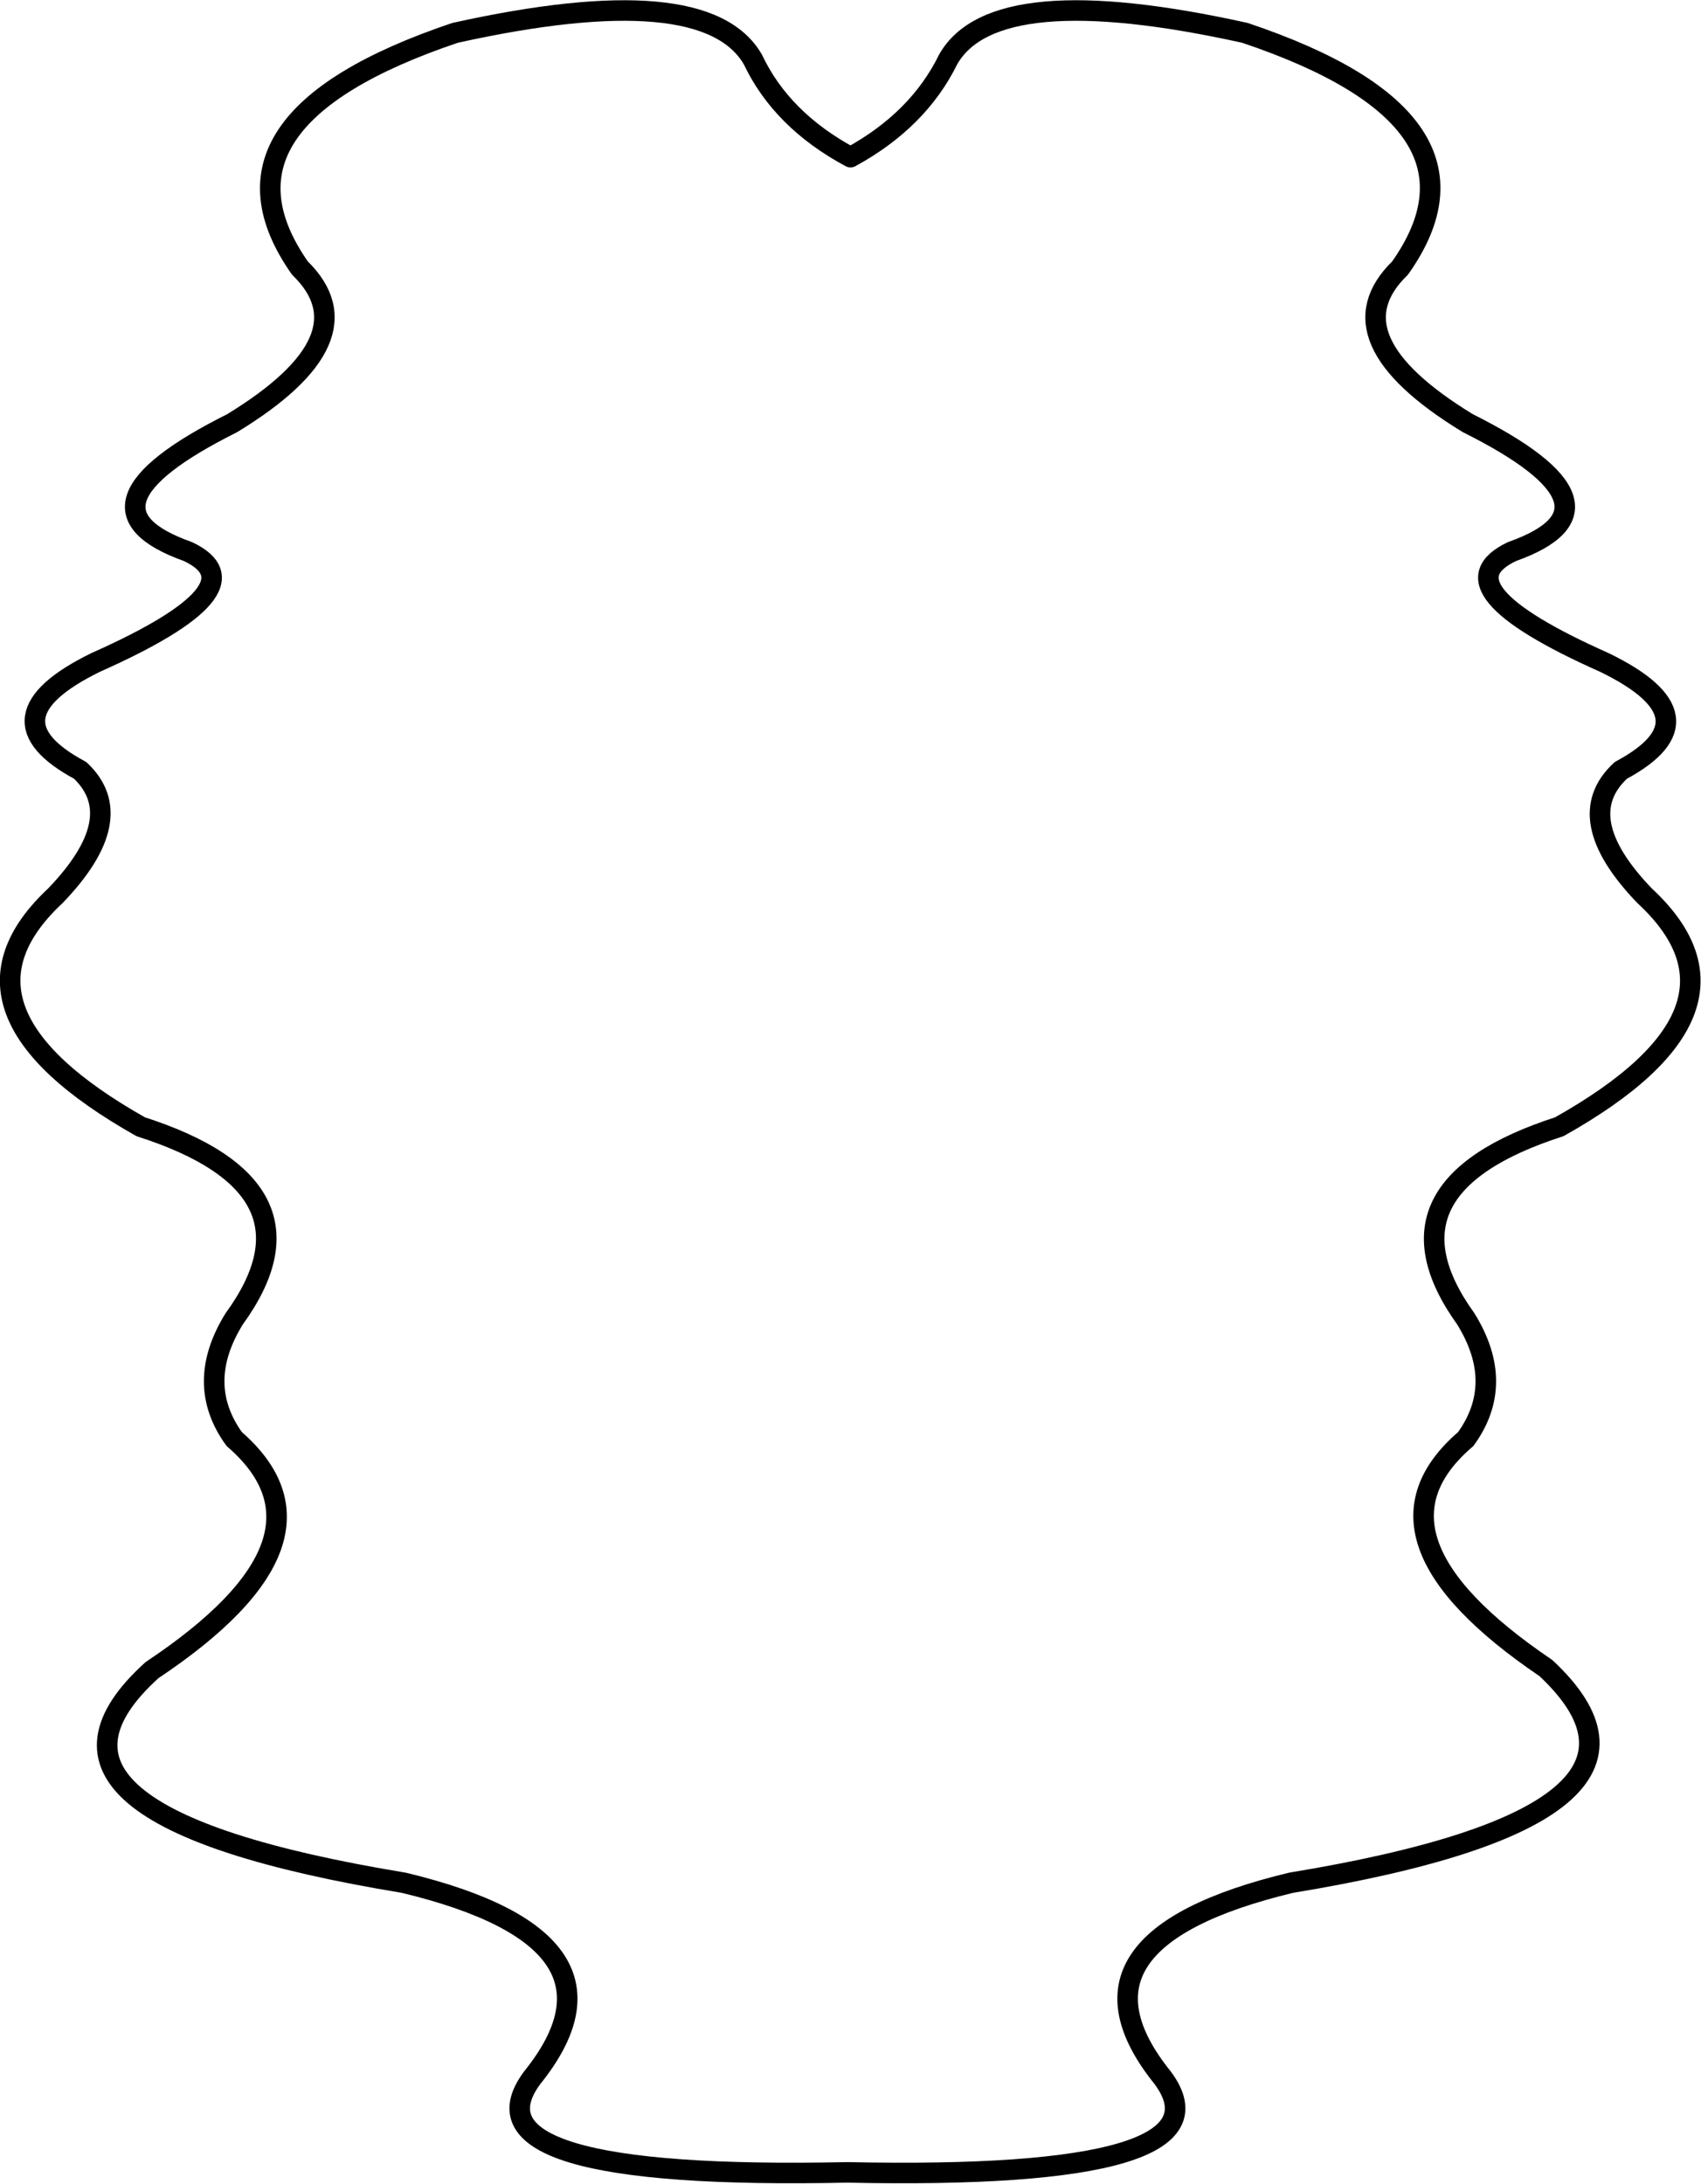 <?xml version="1.0" encoding="UTF-8" standalone="no"?>
<svg xmlns:xlink="http://www.w3.org/1999/xlink" height="106.3px" width="82.8px" xmlns="http://www.w3.org/2000/svg">
  <g transform="matrix(1.0, 0.0, 0.0, 1.0, -358.6, -93.9)">
    <path d="M395.25 96.8 Q396.65 99.75 400.0 101.55 403.3 99.75 404.75 96.8 407.0 92.8 419.2 95.5 431.85 99.75 426.75 106.95 423.25 110.35 430.05 114.5 438.25 118.6 432.2 120.75 428.5 122.5 436.7 126.15 442.25 128.85 437.5 131.4 435.0 133.7 438.65 137.5 444.65 143.05 434.5 148.75 425.35 151.7 429.95 158.1 431.9 161.25 429.95 163.95 424.4 168.7 433.85 175.1 441.5 182.25 421.45 185.55 409.8 188.35 415.2 195.05 418.9 200.05 399.85 199.65 380.8 200.05 384.5 195.05 389.9 188.35 378.25 185.55 358.2 182.25 366.0 175.2 375.6 168.8 370.0 163.95 368.05 161.25 370.0 158.1 374.65 151.7 365.45 148.75 355.35 143.05 361.3 137.5 364.95 133.7 362.5 131.4 357.75 128.85 363.25 126.15 371.45 122.5 367.75 120.75 361.7 118.6 369.9 114.5 376.7 110.35 373.2 106.95 368.15 99.75 380.75 95.5 392.95 92.8 395.25 96.8 Z" fill="none" stroke="#000000" stroke-linecap="round" stroke-linejoin="round" stroke-width="1.0"/>
  </g>
</svg>

